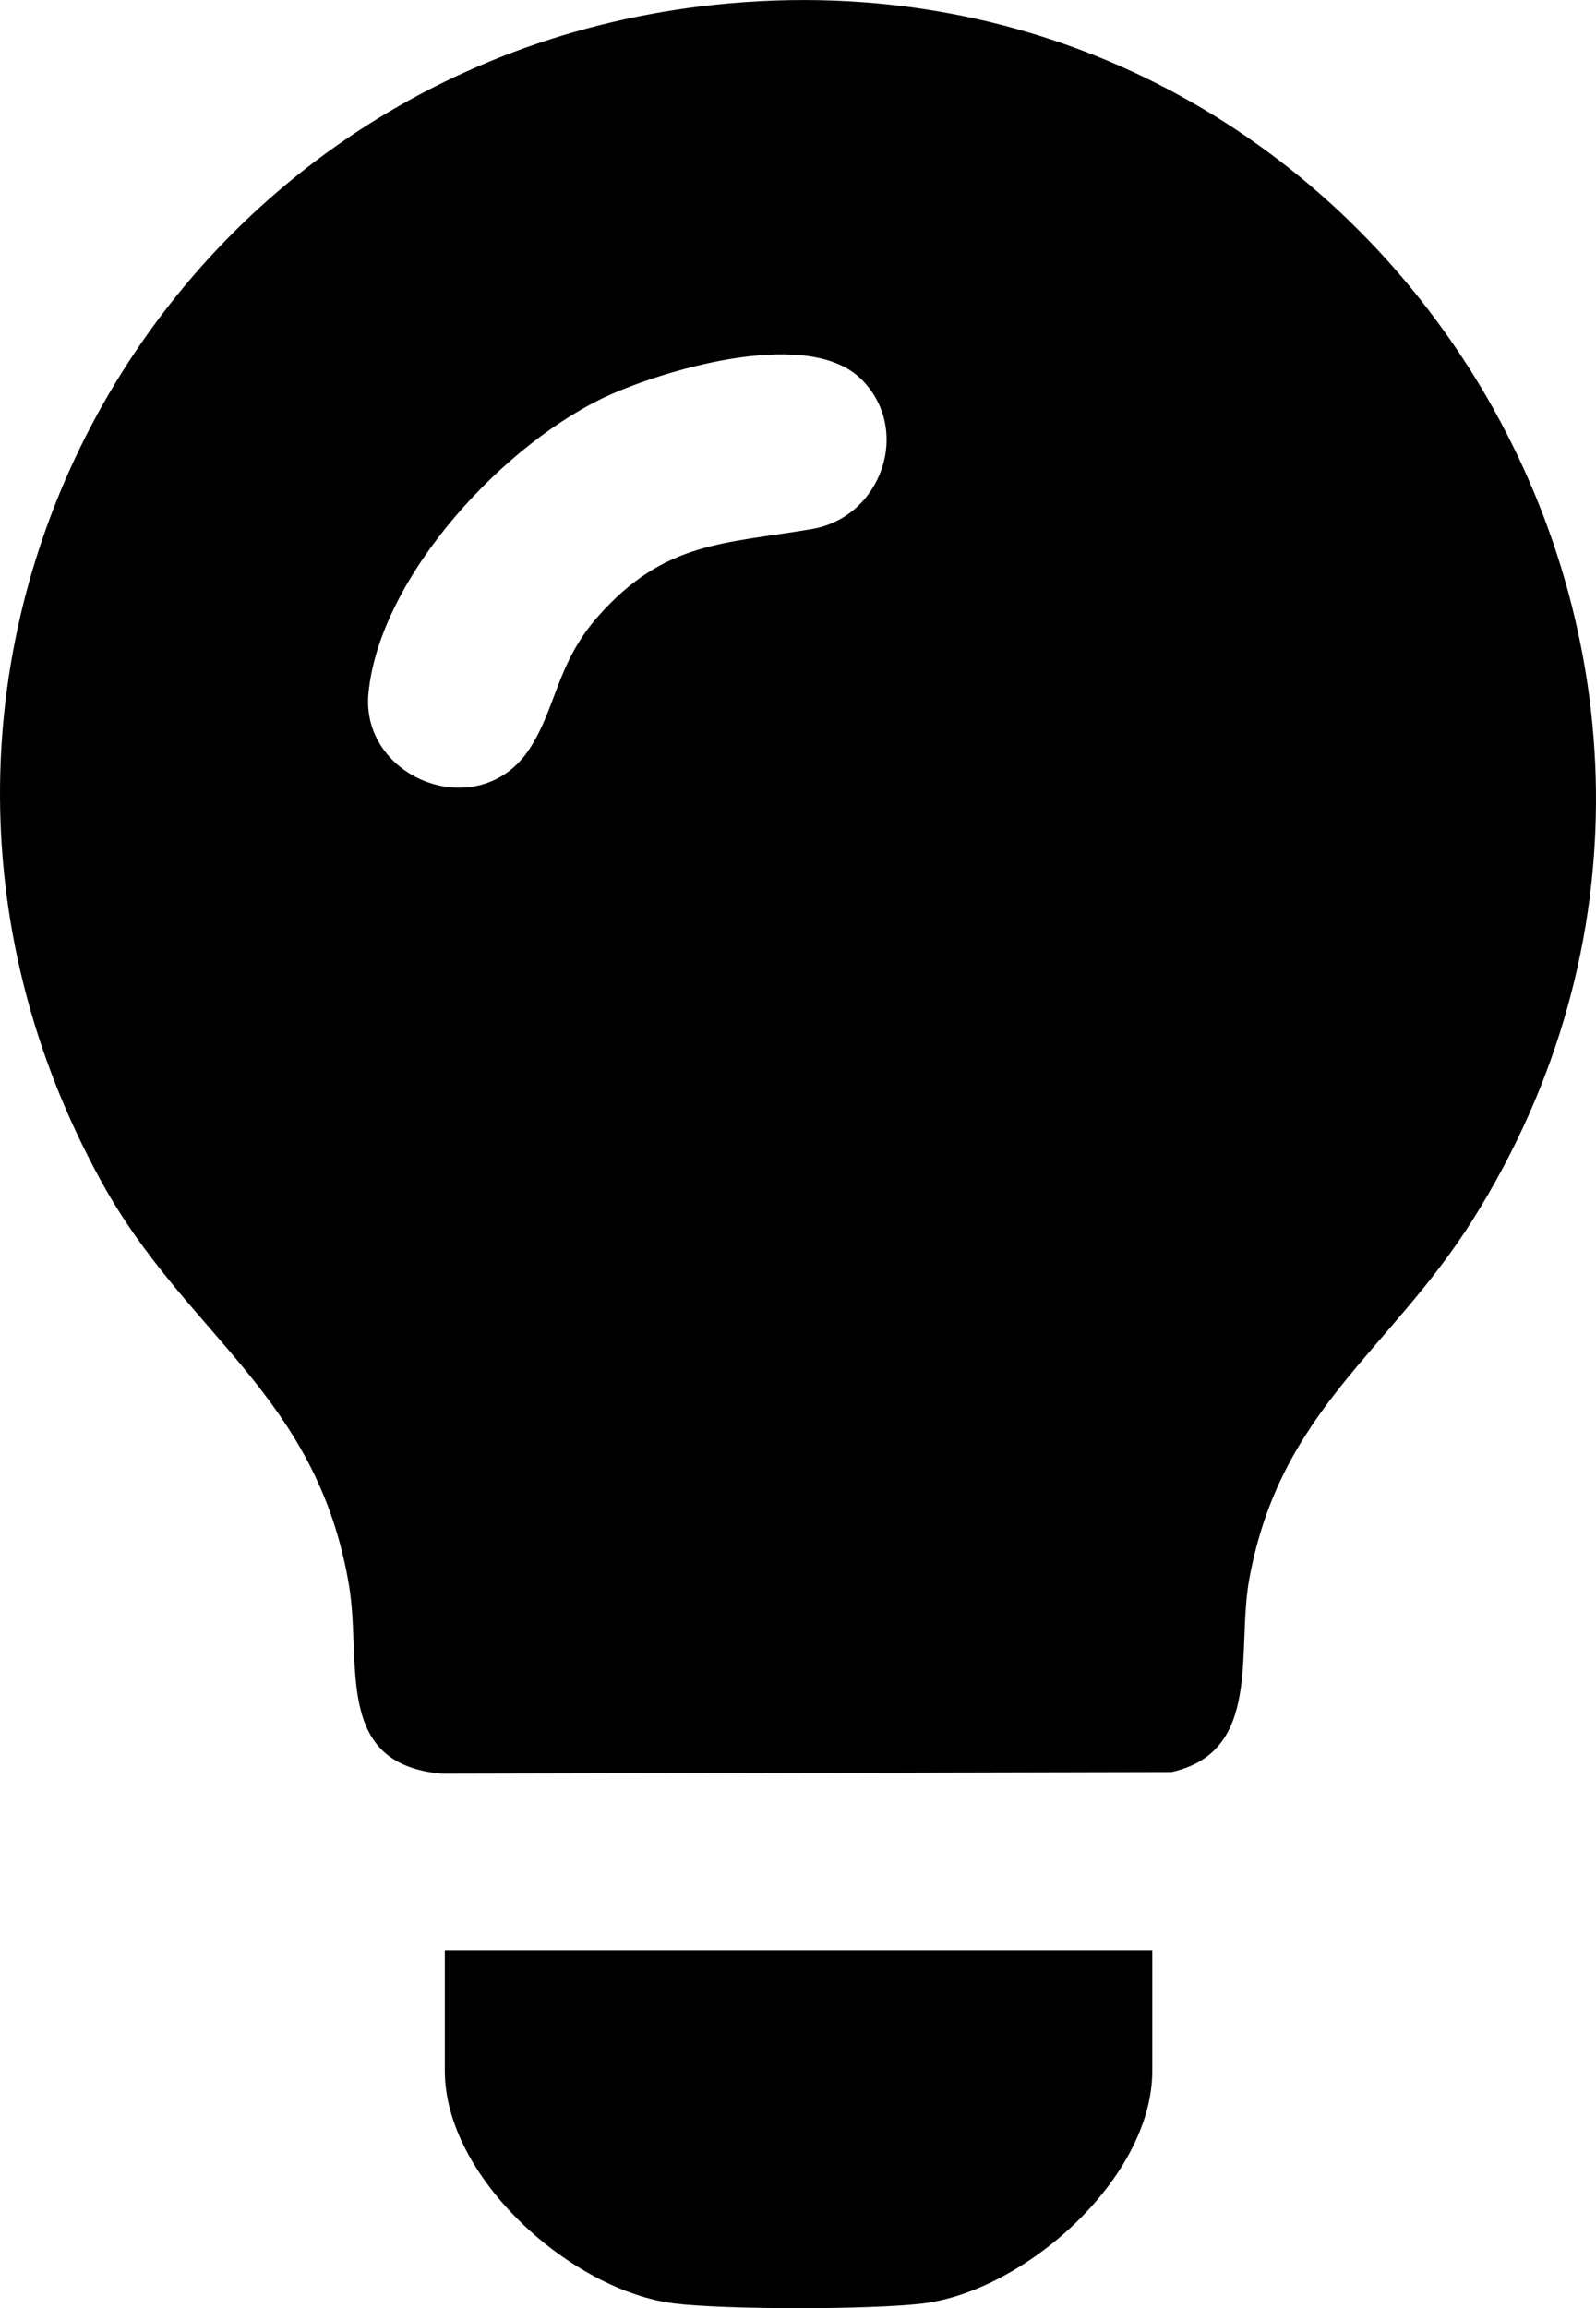 <svg id="Layer_2" data-name="Layer 2" xmlns="http://www.w3.org/2000/svg" viewBox="0 0 216.14 312.39">
  <g id="Layer_1-2" data-name="Layer 1">
    <g>
      <path d="M91.38,311.76c-13.86-1.66-31.14-16.97-31.14-31.49v-16.34h95.81v16.34c0,14.52-17.28,29.83-31.14,31.49-7.01.84-26.52.84-33.53,0Z"/>
      <path d="M100.8.29c87.64-6.21,145.47,90.26,98.7,164.72-11.25,17.92-26.1,25.73-30.31,48.66-1.8,9.8,1.84,23.39-10.53,26.16l-98.85.22c-14.77-1.3-10.73-15.02-12.58-25.71-4.44-25.72-21.96-33.52-33.44-54.31C-24.73,90.24,21.65,5.9,100.8.29ZM116.66,51.34c-7-6.99-25.74-1.55-33.8,1.98-14.21,6.23-31.42,24.57-32.96,40.49-1.13,11.66,15.11,17.97,21.88,7.44,3.6-5.59,3.63-11.55,9.25-17.87,9.01-10.16,17.02-9.75,28.93-11.78,9.4-1.6,13.57-13.41,6.7-20.27Z"/>
    </g>
  </g>
</svg>